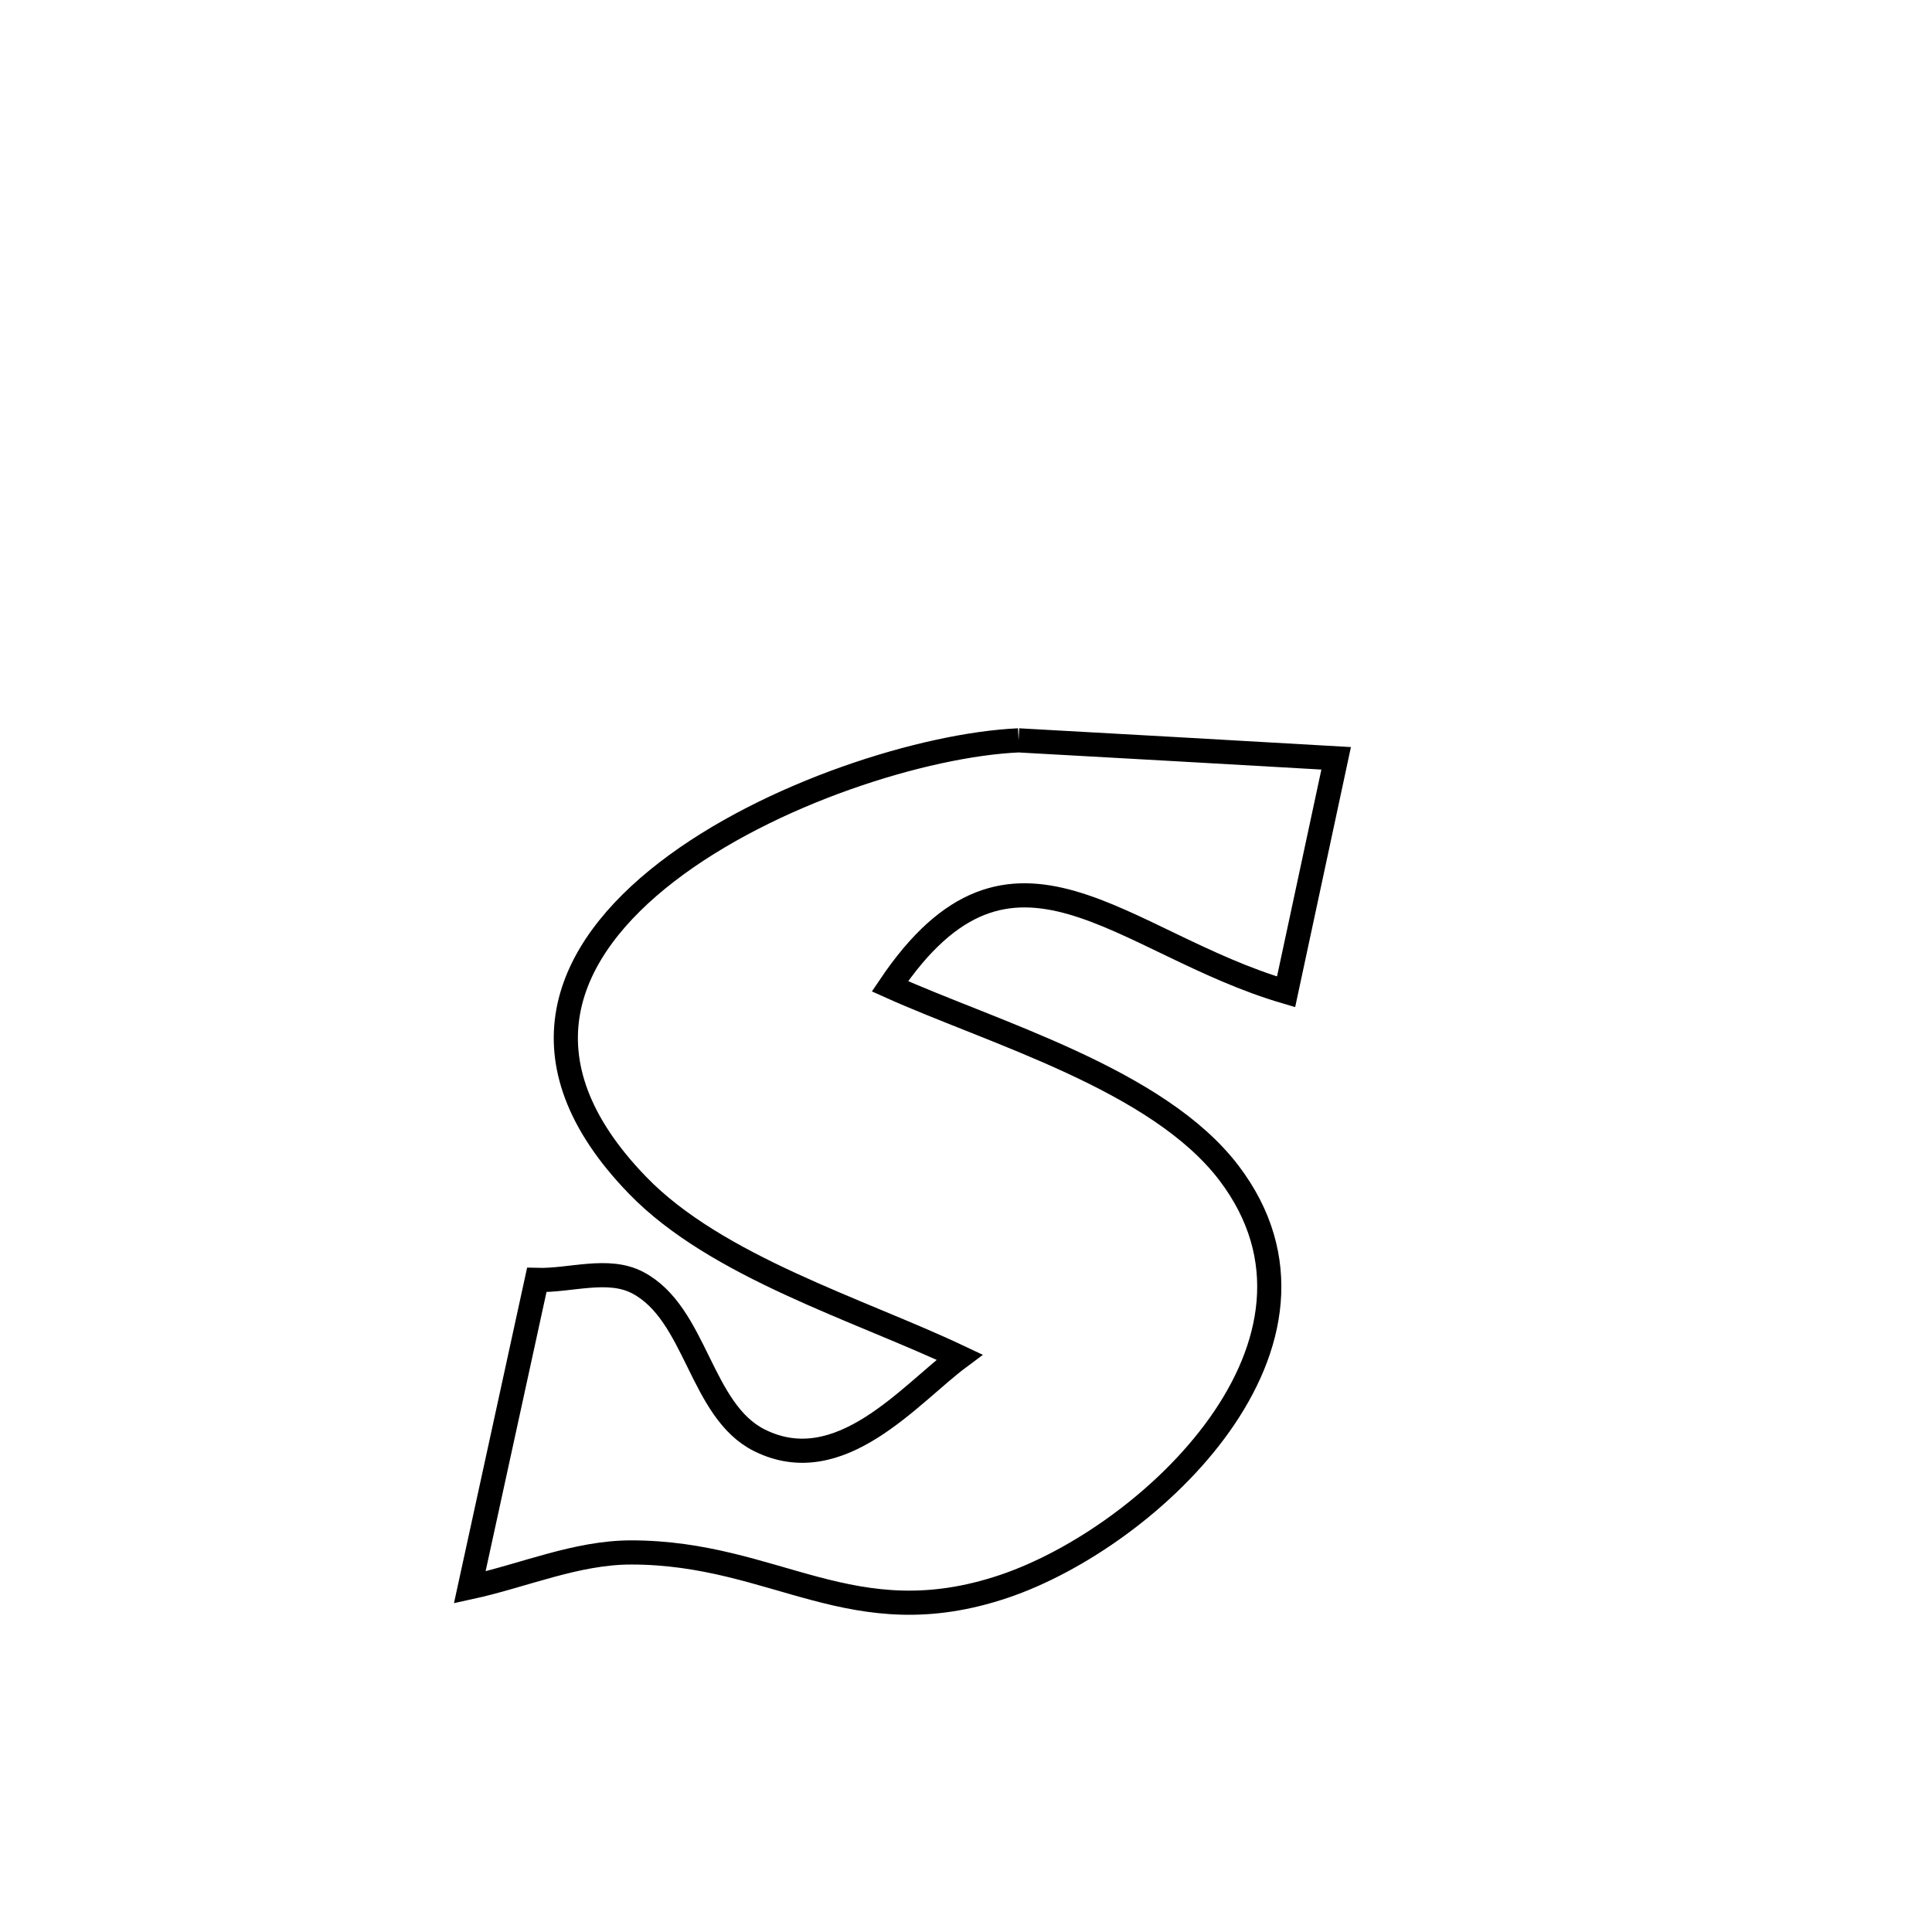 <svg xmlns="http://www.w3.org/2000/svg" viewBox="0.0 0.0 24.0 24.0" height="200px" width="200px"><path fill="none" stroke="black" stroke-width=".3" stroke-opacity="1.0"  filling="0" d="M12.653 9.197 L12.653 9.197 C13.968 9.27 15.283 9.344 16.598 9.42 L16.598 9.42 C16.541 9.683 16.029 12.072 15.976 12.321 L15.976 12.321 C13.921 11.719 12.576 9.993 11.055 12.252 L11.055 12.252 C12.339 12.83 14.383 13.408 15.267 14.572 C16.861 16.672 14.297 19.092 12.47 19.707 C10.587 20.34 9.645 19.286 7.841 19.285 C7.156 19.285 6.503 19.574 5.835 19.719 L5.835 19.719 C5.878 19.519 6.575 16.323 6.668 15.9 L6.668 15.9 C7.086 15.912 7.554 15.739 7.924 15.935 C8.653 16.32 8.697 17.524 9.434 17.892 C10.435 18.391 11.3 17.32 11.92 16.859 L11.92 16.859 C10.67 16.267 8.9 15.737 7.92 14.724 C6.41 13.166 7.014 11.81 8.285 10.83 C9.555 9.851 11.494 9.249 12.653 9.197 L12.653 9.197"></path></svg>